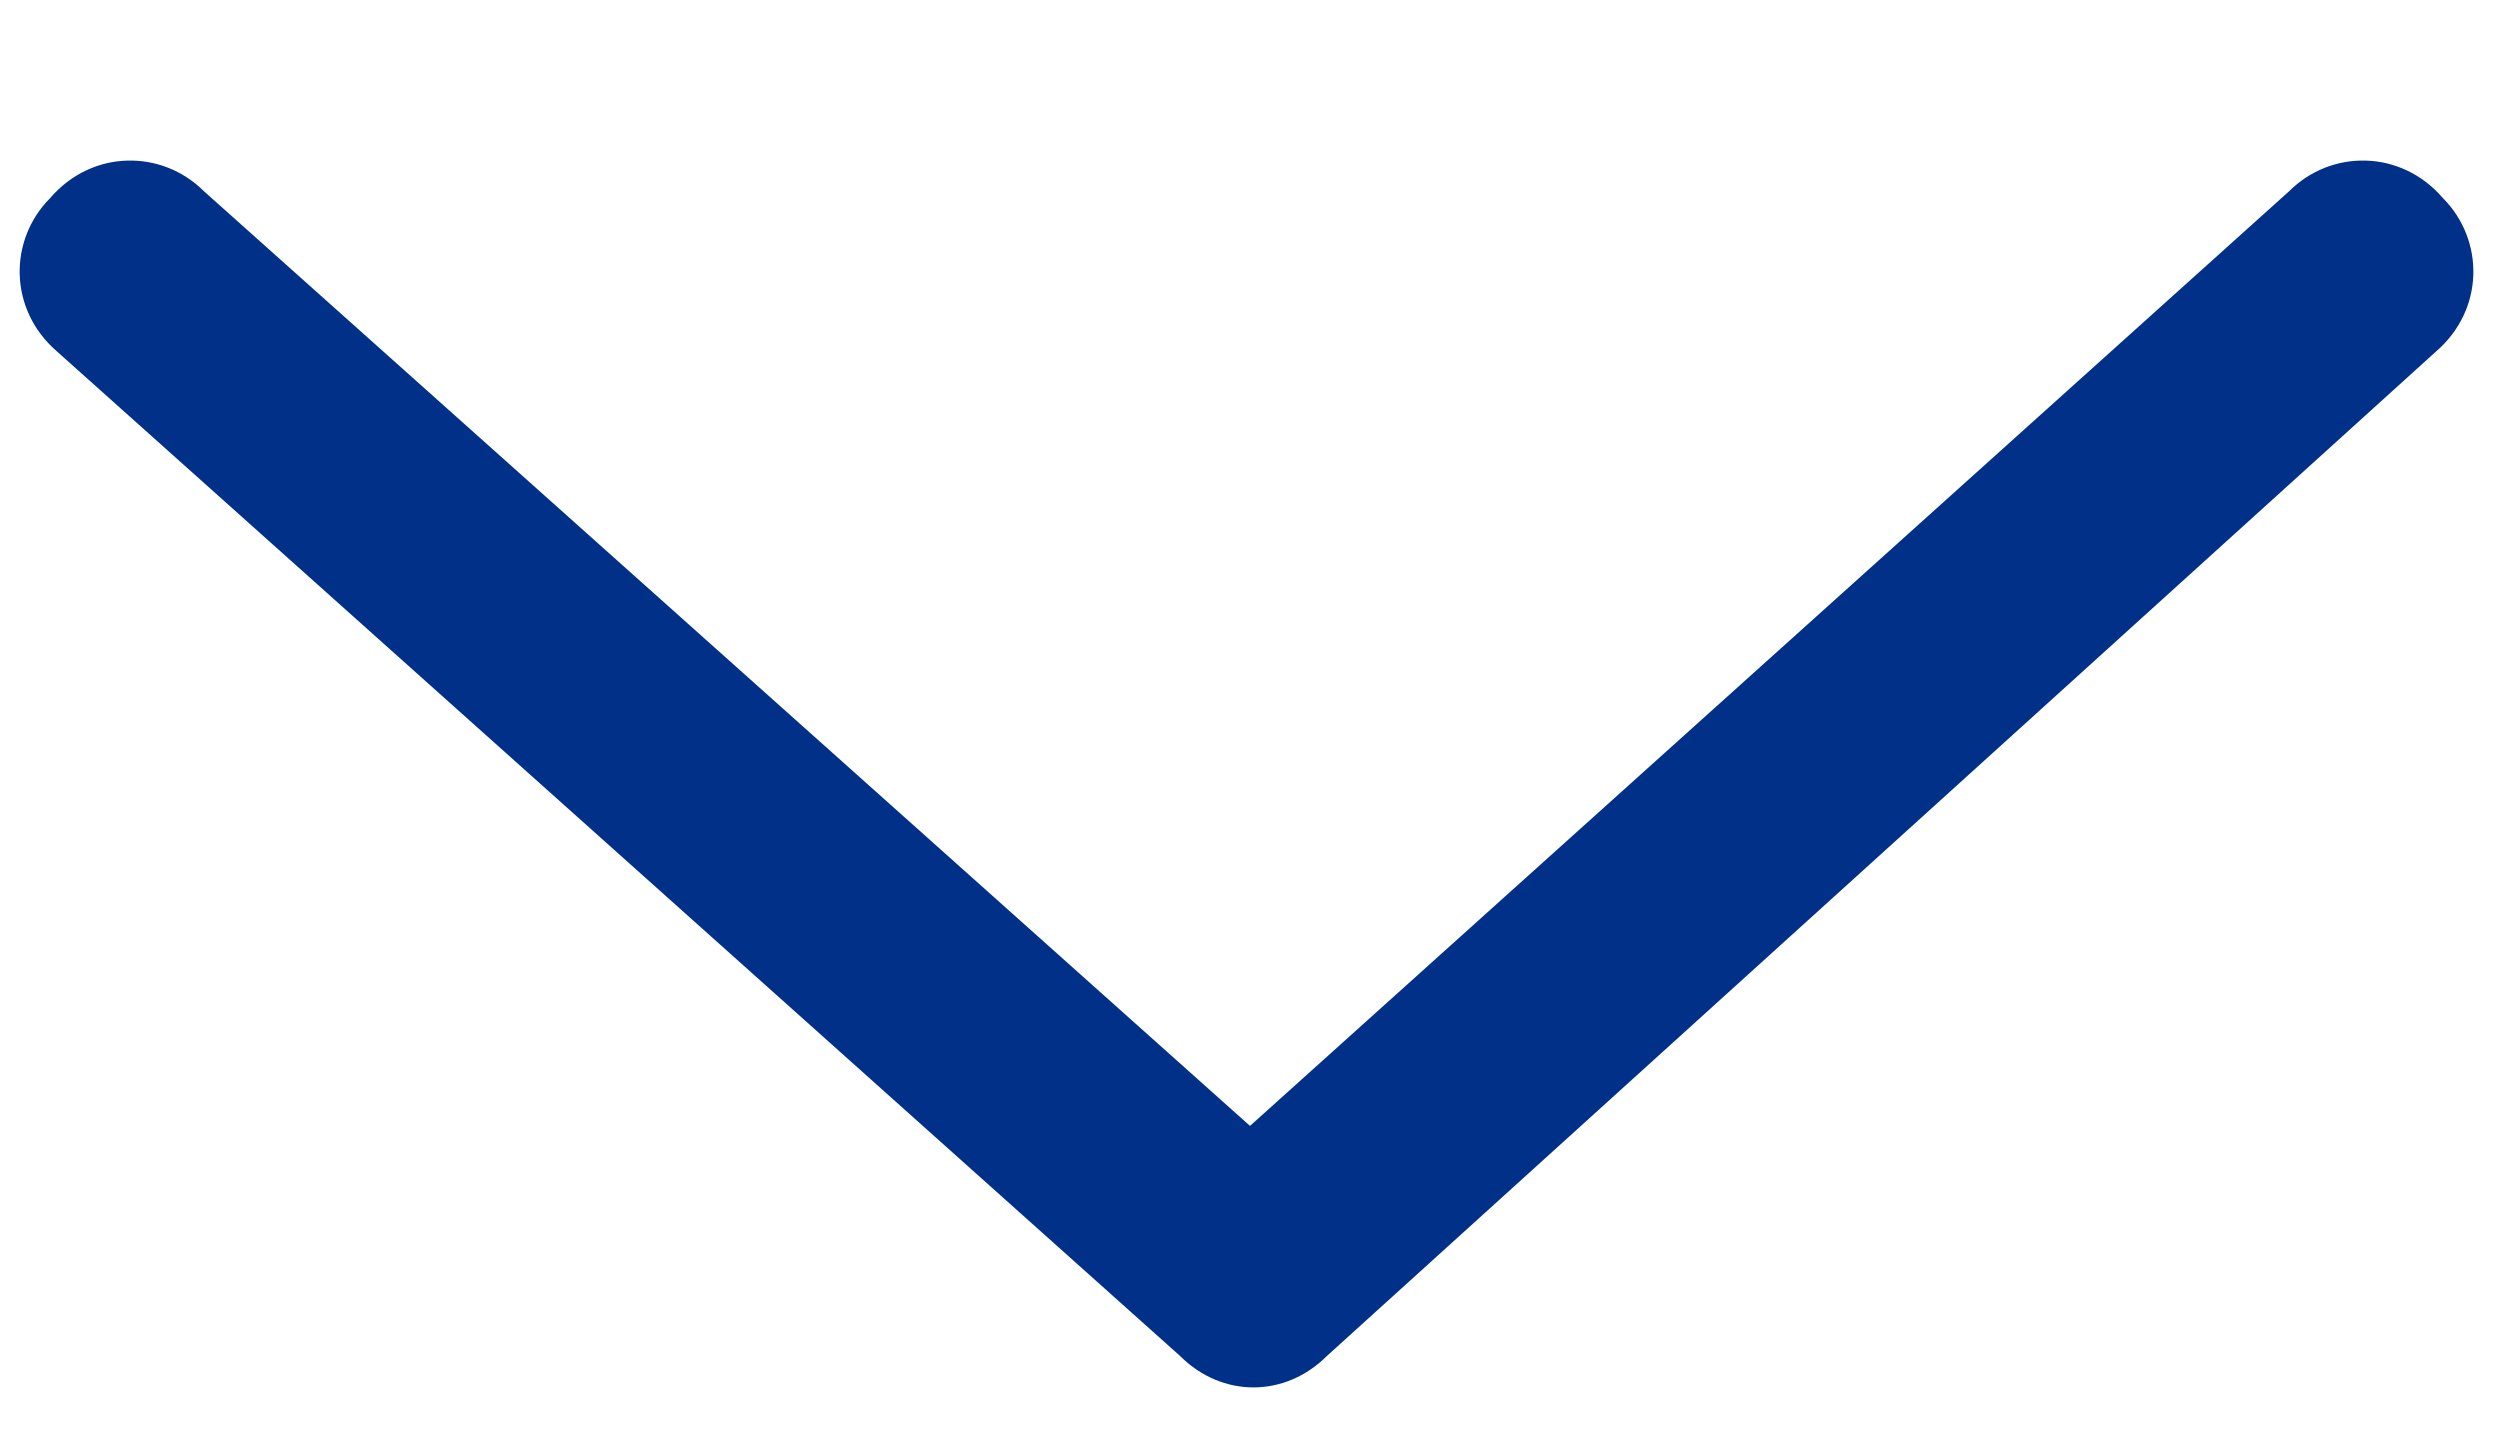 <svg width="14" height="8" viewBox="0 0 14 8" fill="#003087" xmlns="http://www.w3.org/2000/svg"><path d="M13.641 1.969L7.43 7.594C7.195 7.828 6.844 7.828 6.609 7.594L0.32 1.969C0.047 1.734 0.047 1.344 0.281 1.109C0.516 0.836 0.906 0.836 1.141 1.07L7 6.305L12.82 1.07C13.055 0.836 13.445 0.836 13.68 1.109C13.914 1.344 13.914 1.734 13.641 1.969Z" fill="#003087"/></svg>
